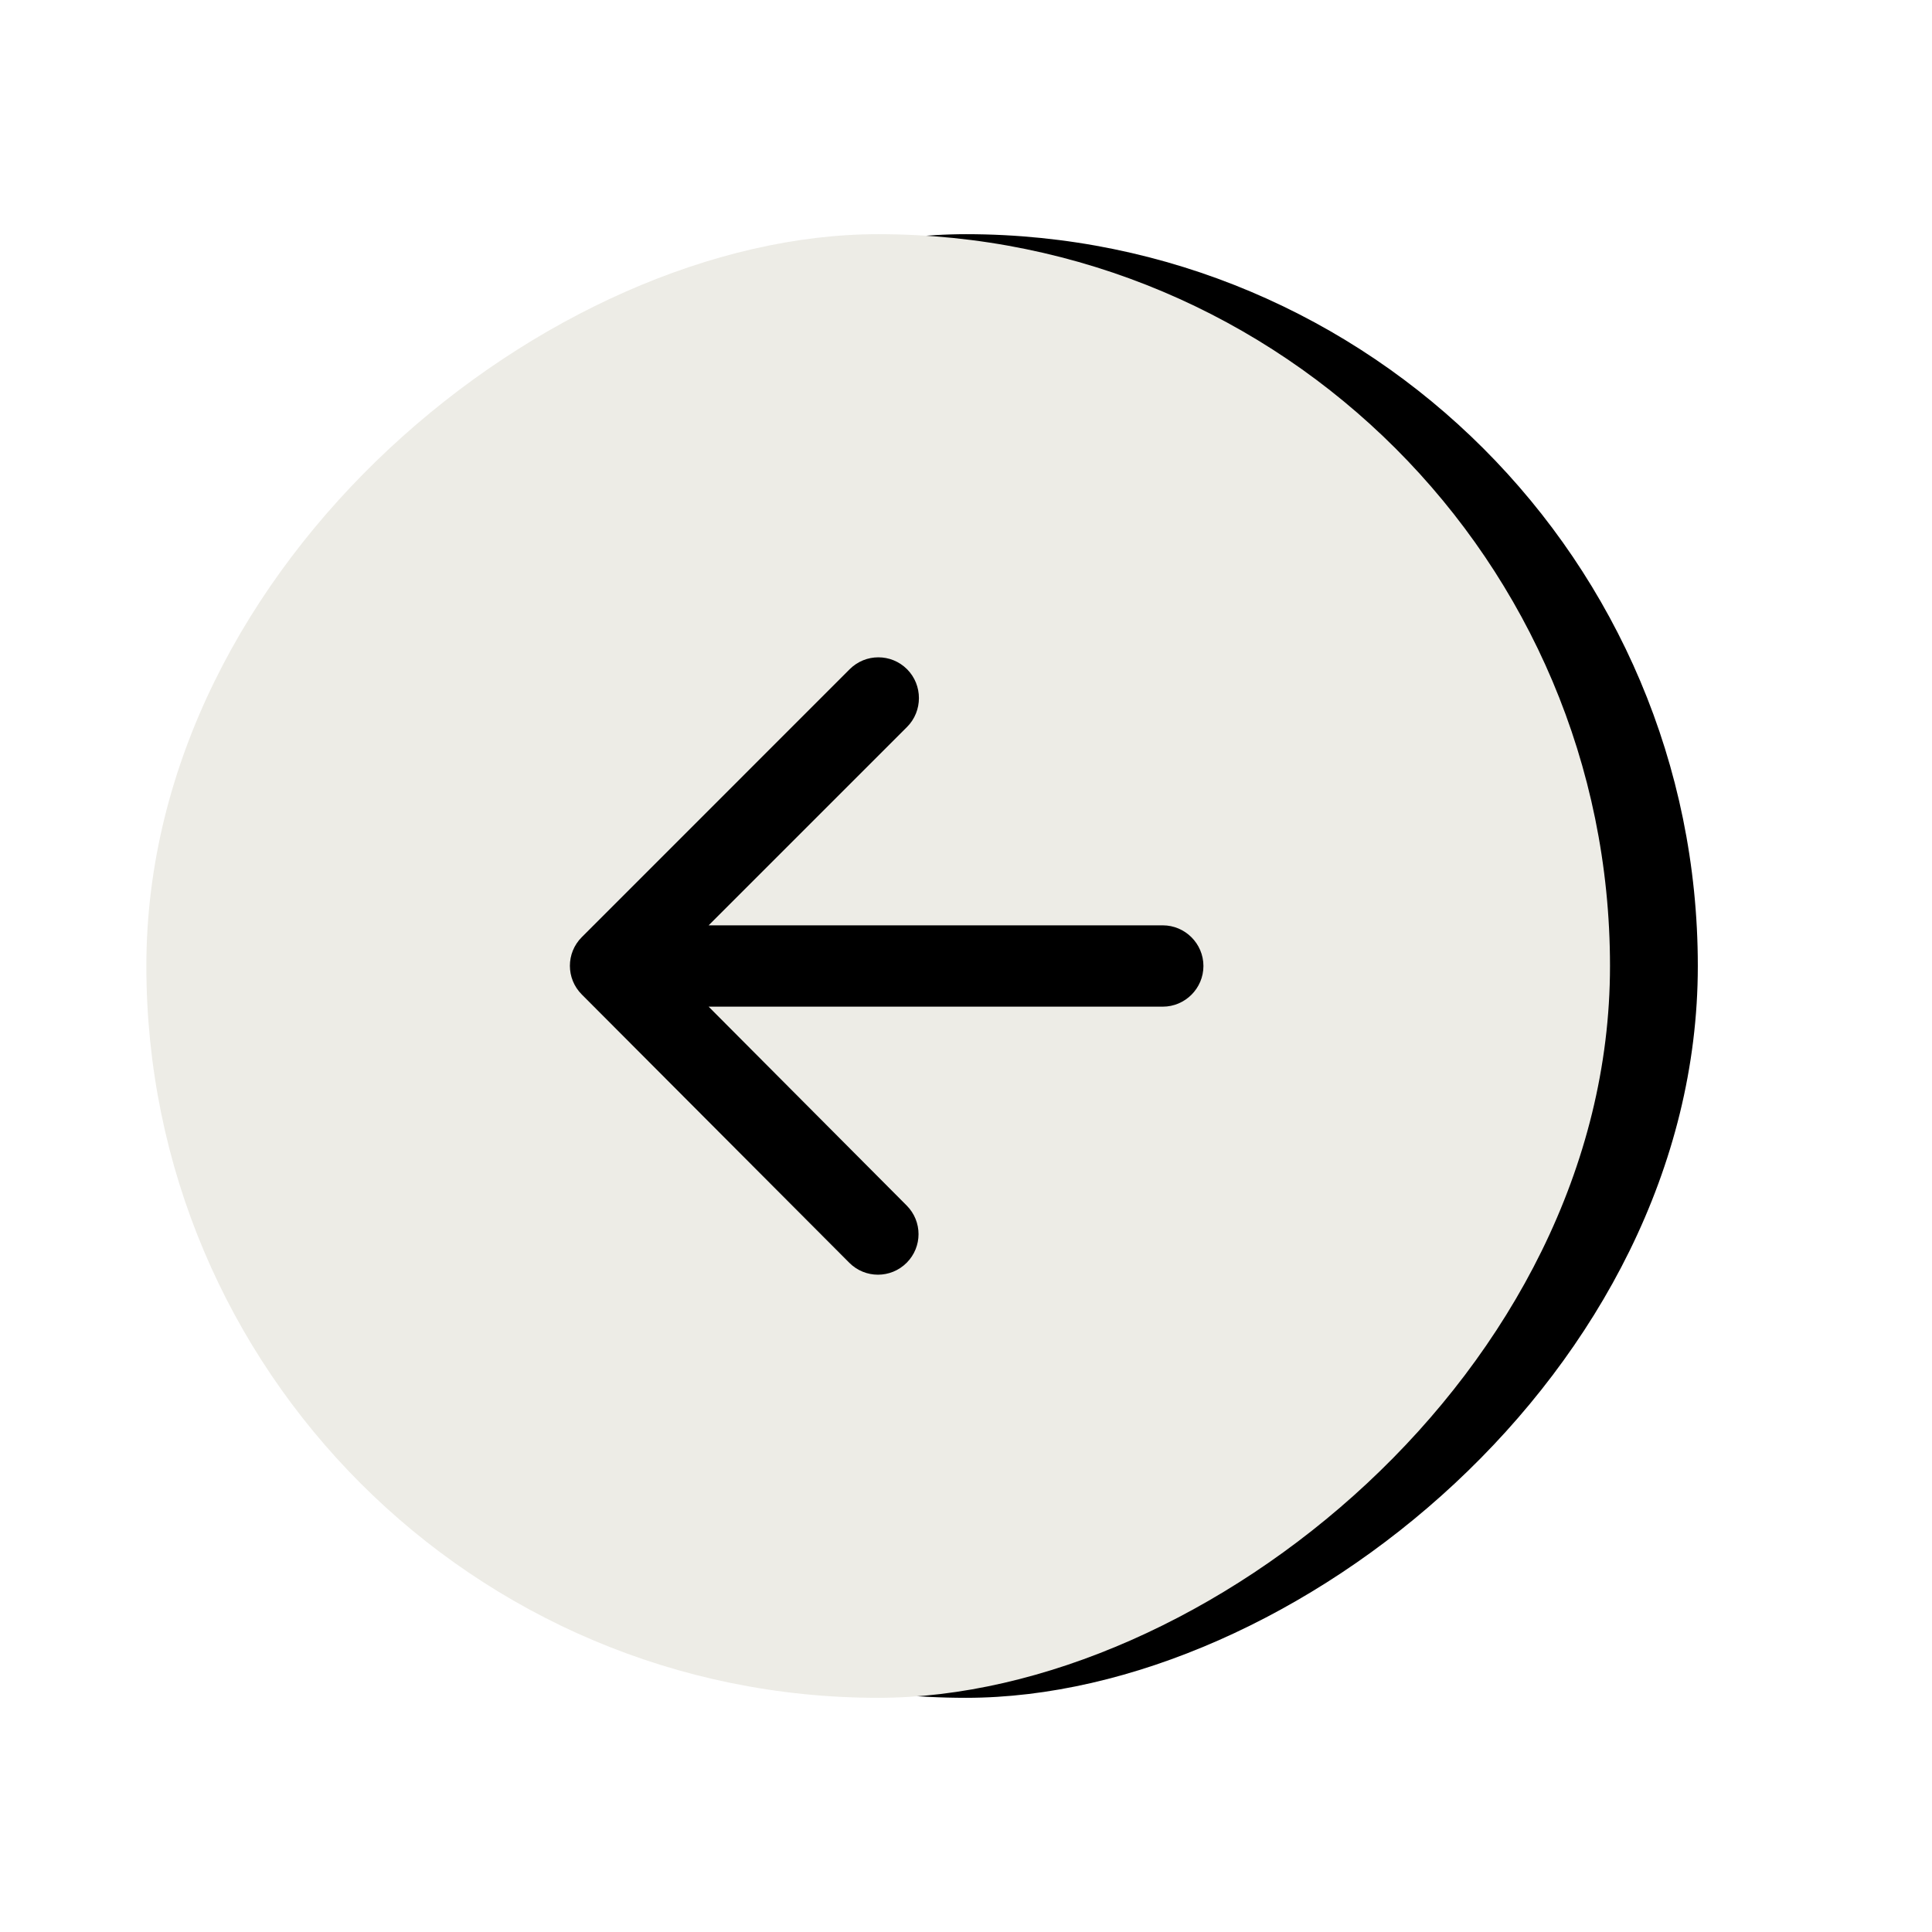<?xml version="1.0" encoding="UTF-8"?>
<svg width="66px" height="66px" viewBox="0 0 66 66" version="1.1" xmlns="http://www.w3.org/2000/svg" xmlns:xlink="http://www.w3.org/1999/xlink">
    <title>F5E85C0A-151F-46CF-B42A-703857BDD697</title>
    <defs>
        <rect id="path-1" x="0" y="0" width="50" height="50" rx="25"></rect>
        <filter x="-27.0%" y="-21.0%" width="154.0%" height="154.0%" filterUnits="objectBoundingBox" id="filter-2">
            <feOffset dx="0" dy="3" in="SourceAlpha" result="shadowOffsetOuter1"></feOffset>
            <feGaussianBlur stdDeviation="4" in="shadowOffsetOuter1" result="shadowBlurOuter1"></feGaussianBlur>
            <feColorMatrix values="0 0 0 0 0.303   0 0 0 0 0.303   0 0 0 0 0.303  0 0 0 0.29 0" type="matrix" in="shadowBlurOuter1"></feColorMatrix>
        </filter>
    </defs>
    <g id="Homepage_Soft_Update_Sep22_2022" stroke="none" stroke-width="1" fill="none" fill-rule="evenodd">
        <g id="HPD_00" transform="translate(-15, -2595)">
            <g id="Rectangle-3" transform="translate(45, 2628) rotate(-90) translate(-45, -2628) translate(20, 2603)">
                <g id="Rectangle">
                    <use fill="black" fill-opacity="1" filter="url(#filter-2)" xlink:href="#path-1"></use>
                    <use fill="#EDECE6" fill-rule="evenodd" xlink:href="#path-1"></use>
                </g>
                <g id="arrow_upward_black_24dp-(1)" transform="translate(8.333, 8.333)">
                    <polygon id="Path" points="0 0 33.333 0 33.333 33.333 0 33.333"></polygon>
                    <path d="M18.056,26.389 L18.056,10.875 L24.833,17.653 C25.375,18.194 26.264,18.194 26.806,17.653 C27.347,17.111 27.347,16.236 26.806,15.694 L17.653,6.542 C17.111,6 16.236,6 15.694,6.542 L6.528,15.681 C5.986,16.222 5.986,17.097 6.528,17.639 C7.069,18.181 7.944,18.181 8.486,17.639 L15.278,10.875 L15.278,26.389 C15.278,27.153 15.903,27.778 16.667,27.778 C17.431,27.778 18.056,27.153 18.056,26.389 Z" id="Path" fill="#000000" fill-rule="nonzero"></path>
                </g>
            </g>
        </g>
    </g>
</svg>